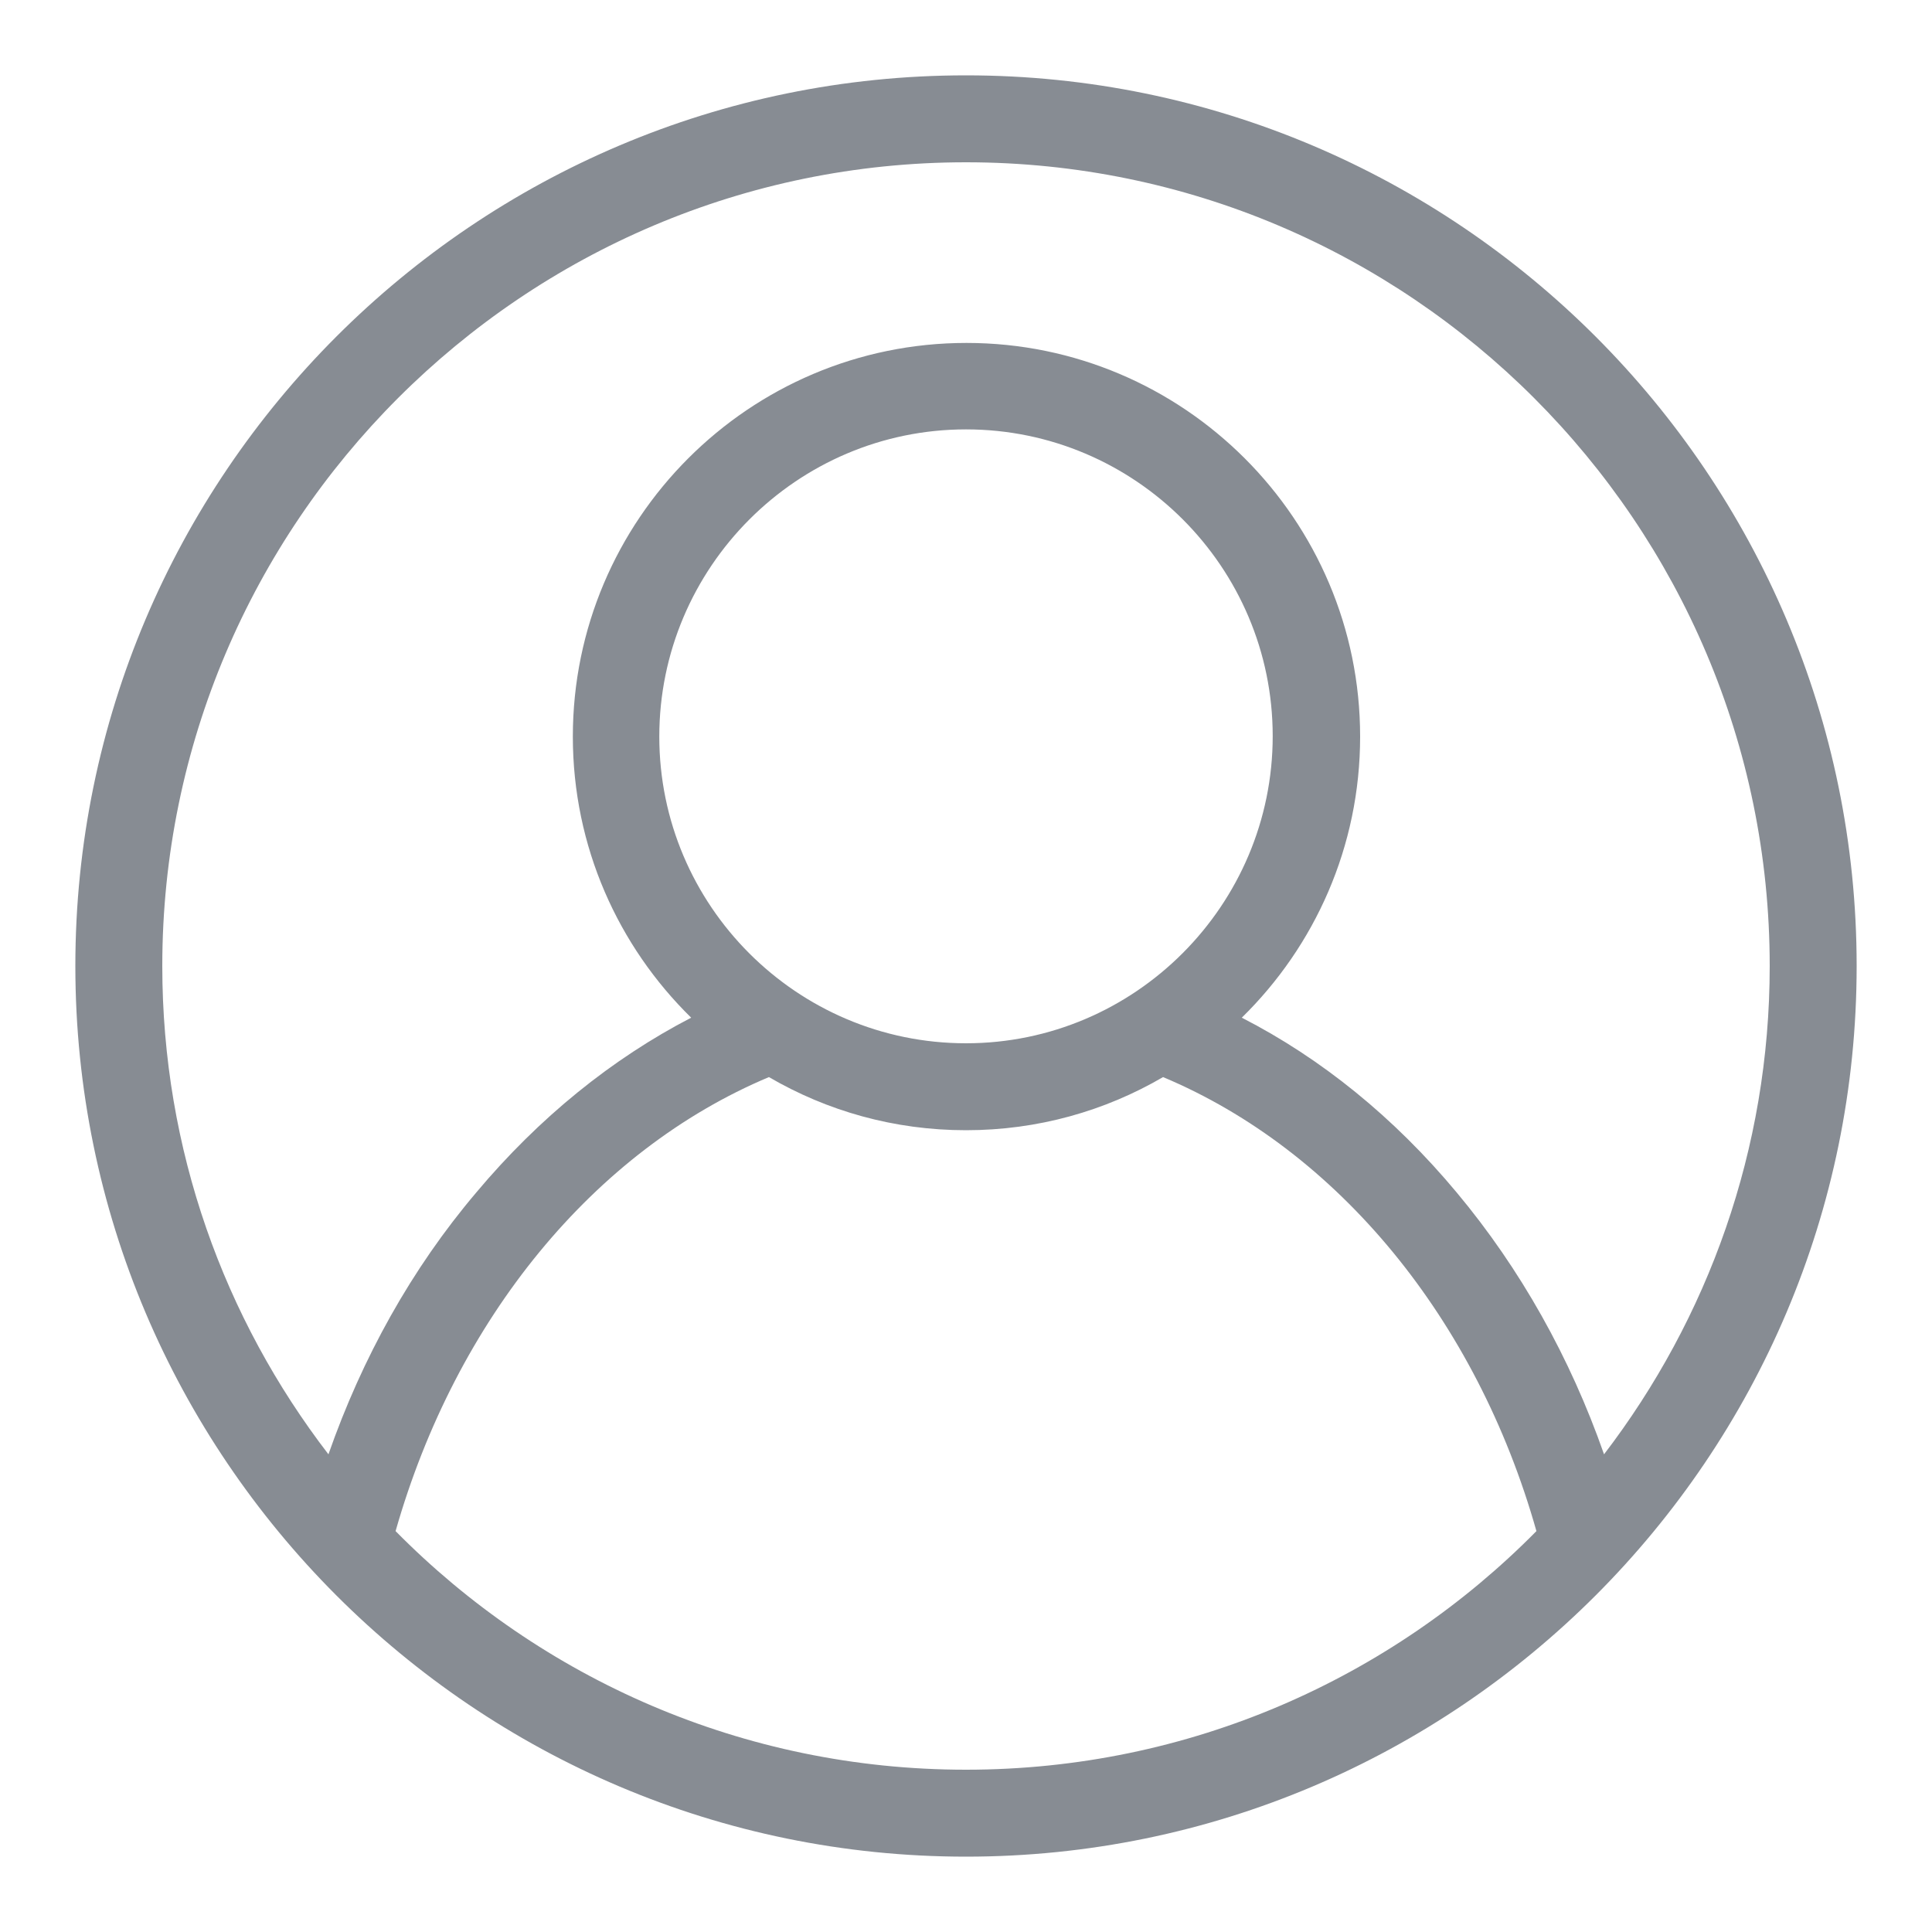 <svg version="1.1" id="Calque_2_1_" xmlns="http://www.w3.org/2000/svg" xmlns:xlink="http://www.w3.org/1999/xlink" x="0px" y="0px" width="400px" height="400px" viewBox="0 0 400 400" style="enable-background:new 0 0 400 400;" xml:space="preserve"><path fill="#878C93" d="M200,15.6C98.3,15.6,15.6,98.3,15.6,200S98.3,384.4,200,384.4S384.4,301.7,384.4,200S301.7,15.6,200,15.6zM200,33.6c91.7,0,166.4,74.6,166.4,166.4c0,38-12.8,73-34.3,101.1c-7-20-17.3-38.4-30.5-54.2c-13-15.6-28.1-27.8-44.5-36.2c15.1-14.8,24.5-35.4,24.5-58.2c0-45-36.6-81.5-81.5-81.5c-45,0-81.5,36.6-81.5,81.5c0,22.8,9.4,43.4,24.5,58.2c-16.4,8.5-31.5,20.7-44.5,36.2C85.2,262.7,75,281.1,68,301.1C46.4,273,33.6,238,33.6,200C33.6,108.3,108.3,33.6,200,33.6zM200,216c-35,0-63.5-28.5-63.5-63.5S165,88.9,200,88.9s63.5,28.5,63.5,63.5S235,216,200,216zM200,366.4c-46.2,0-88-18.9-118.1-49.4c12.5-43.9,41.1-78.8,77.3-94c12,7,25.9,11,40.8,11c14.9,0,28.8-4,40.8-11c36.2,15.2,64.9,50.1,77.3,94C288,347.5,246.2,366.4,200,366.4z"/></svg> 